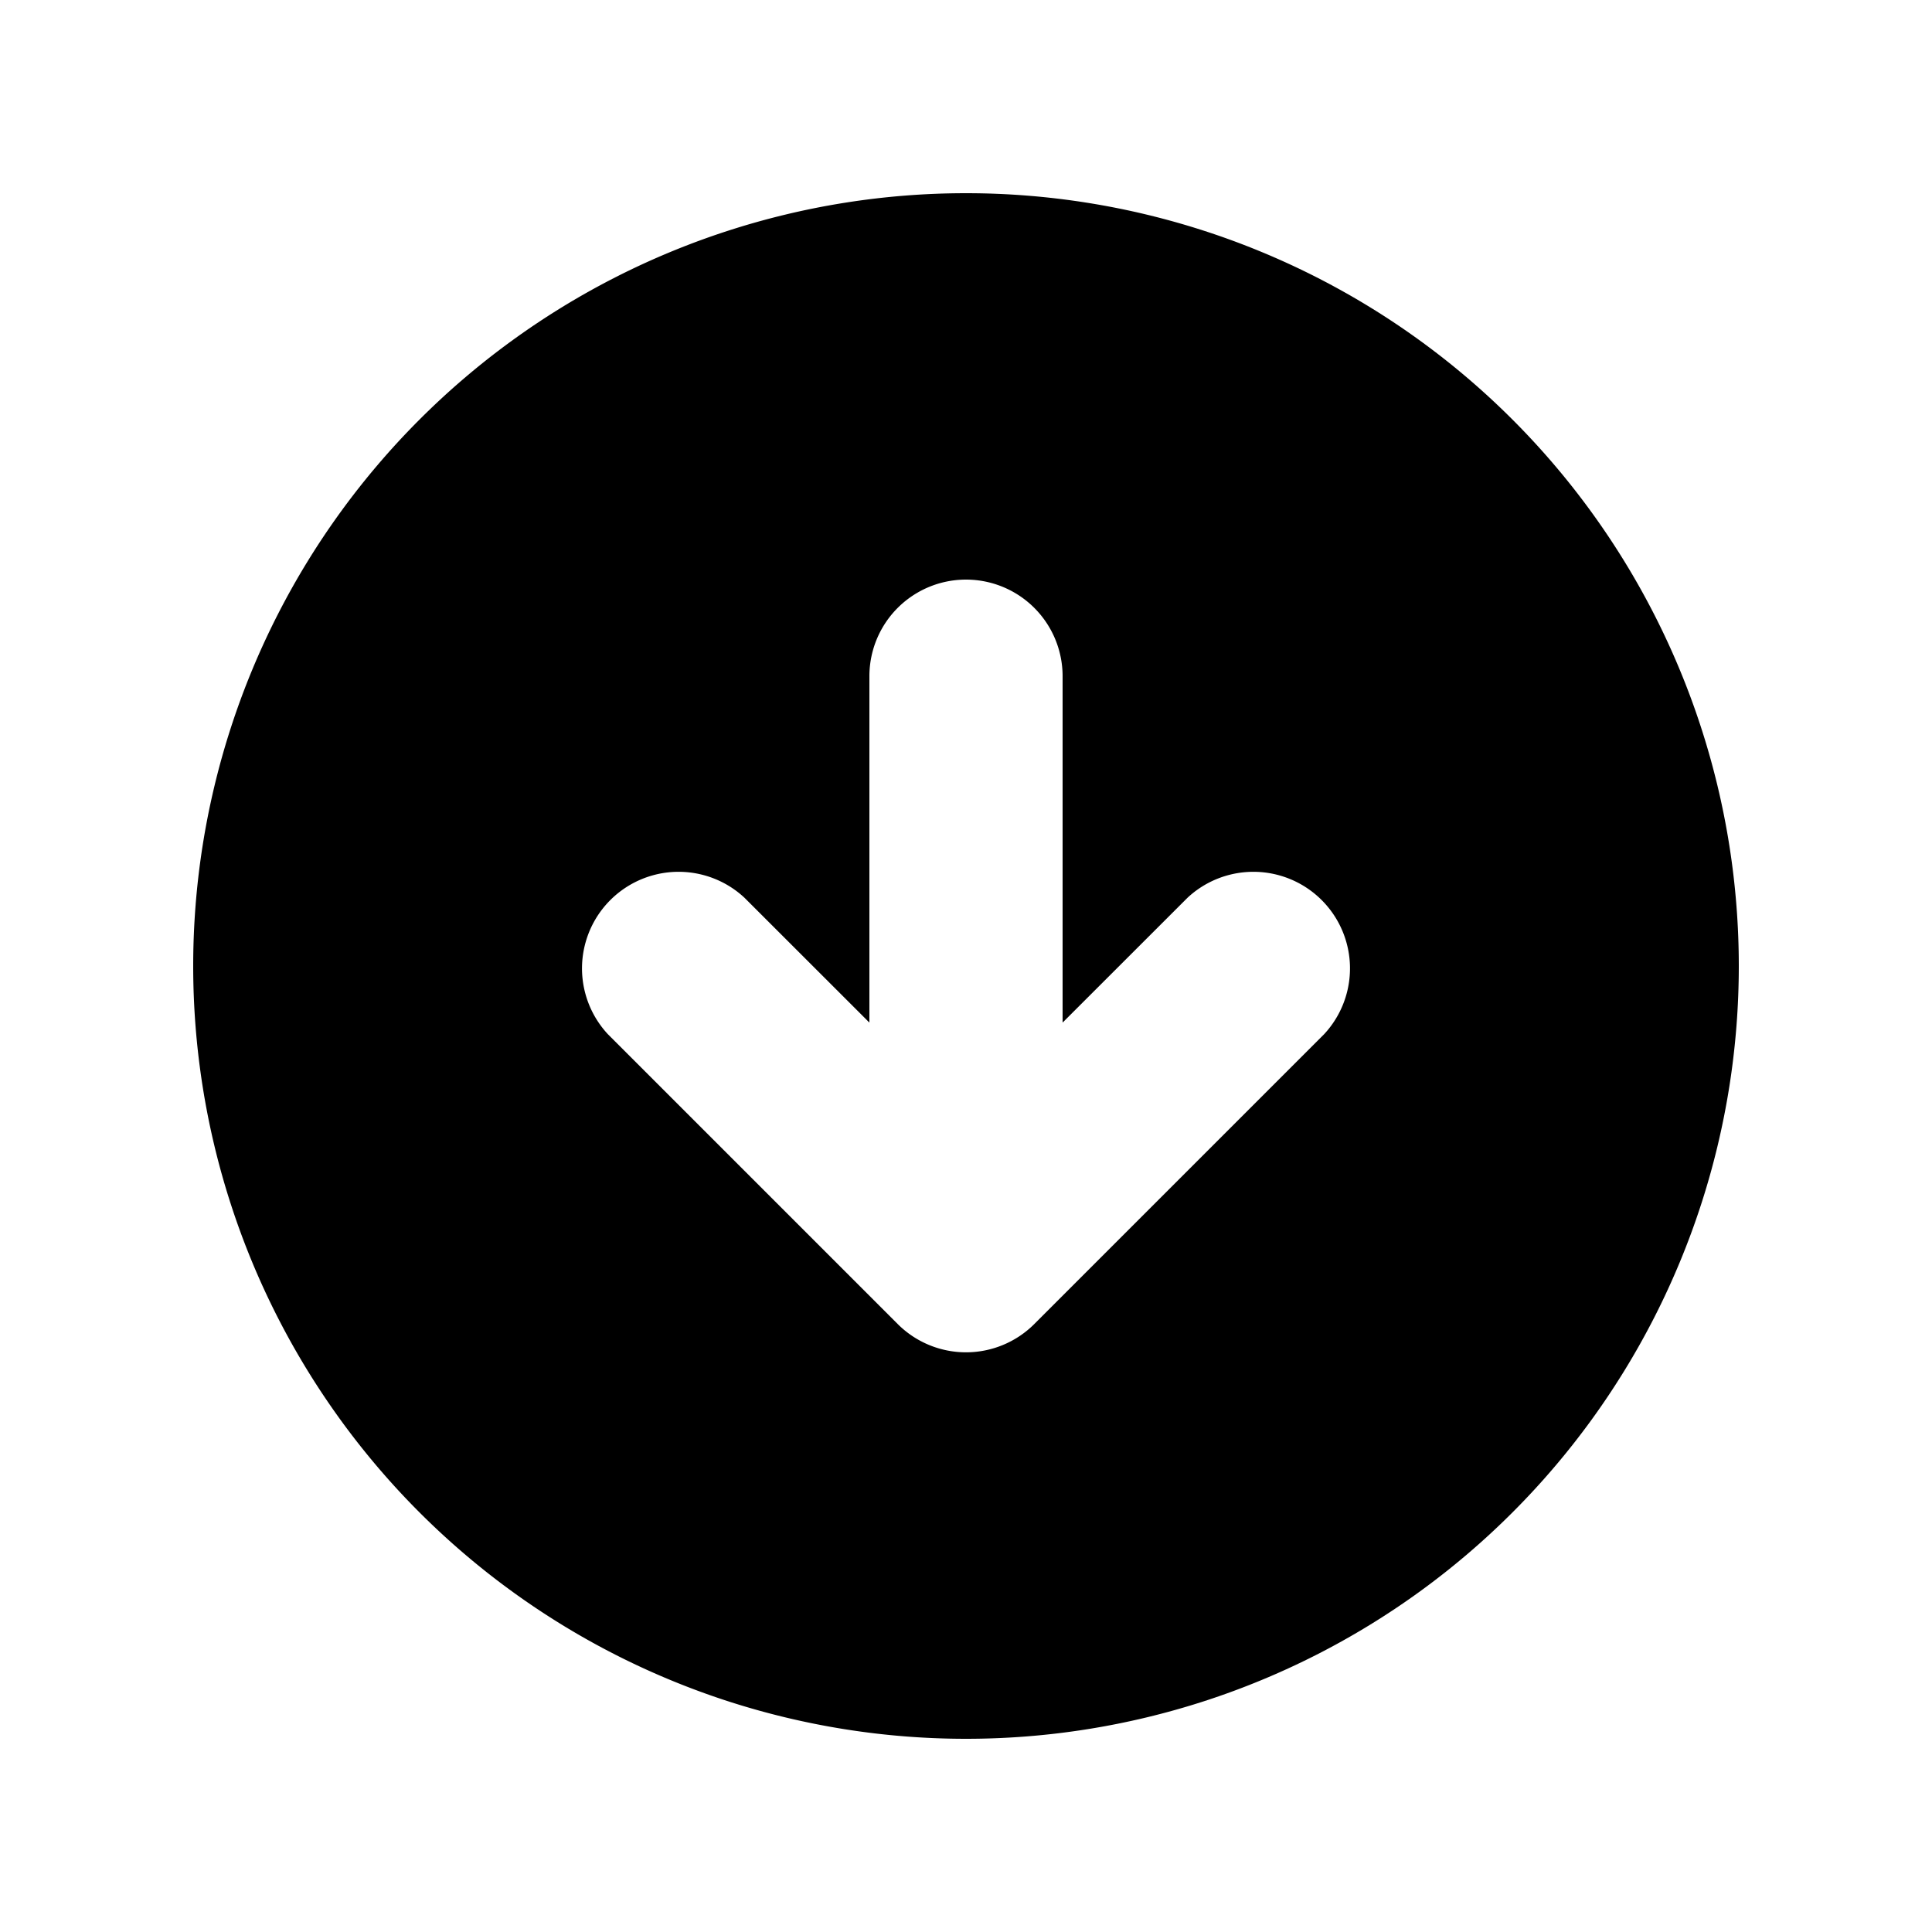 <svg width="46" height="46" fill="currentColor" viewBox="0 0 24 24" xmlns="http://www.w3.org/2000/svg">
  <path fill-rule="evenodd" d="M12 21.6a9.6 9.6 0 1 0 0-19.2 9.6 9.6 0 0 0 0 19.2Zm1.2-13.2a1.2 1.2 0 1 0-2.4 0v4.303l-1.552-1.551a1.2 1.2 0 0 0-1.696 1.696l3.6 3.6a1.2 1.2 0 0 0 1.696 0l3.6-3.6a1.2 1.2 0 0 0-1.696-1.696L13.2 12.703V8.4Z" clip-rule="evenodd"></path>
</svg>